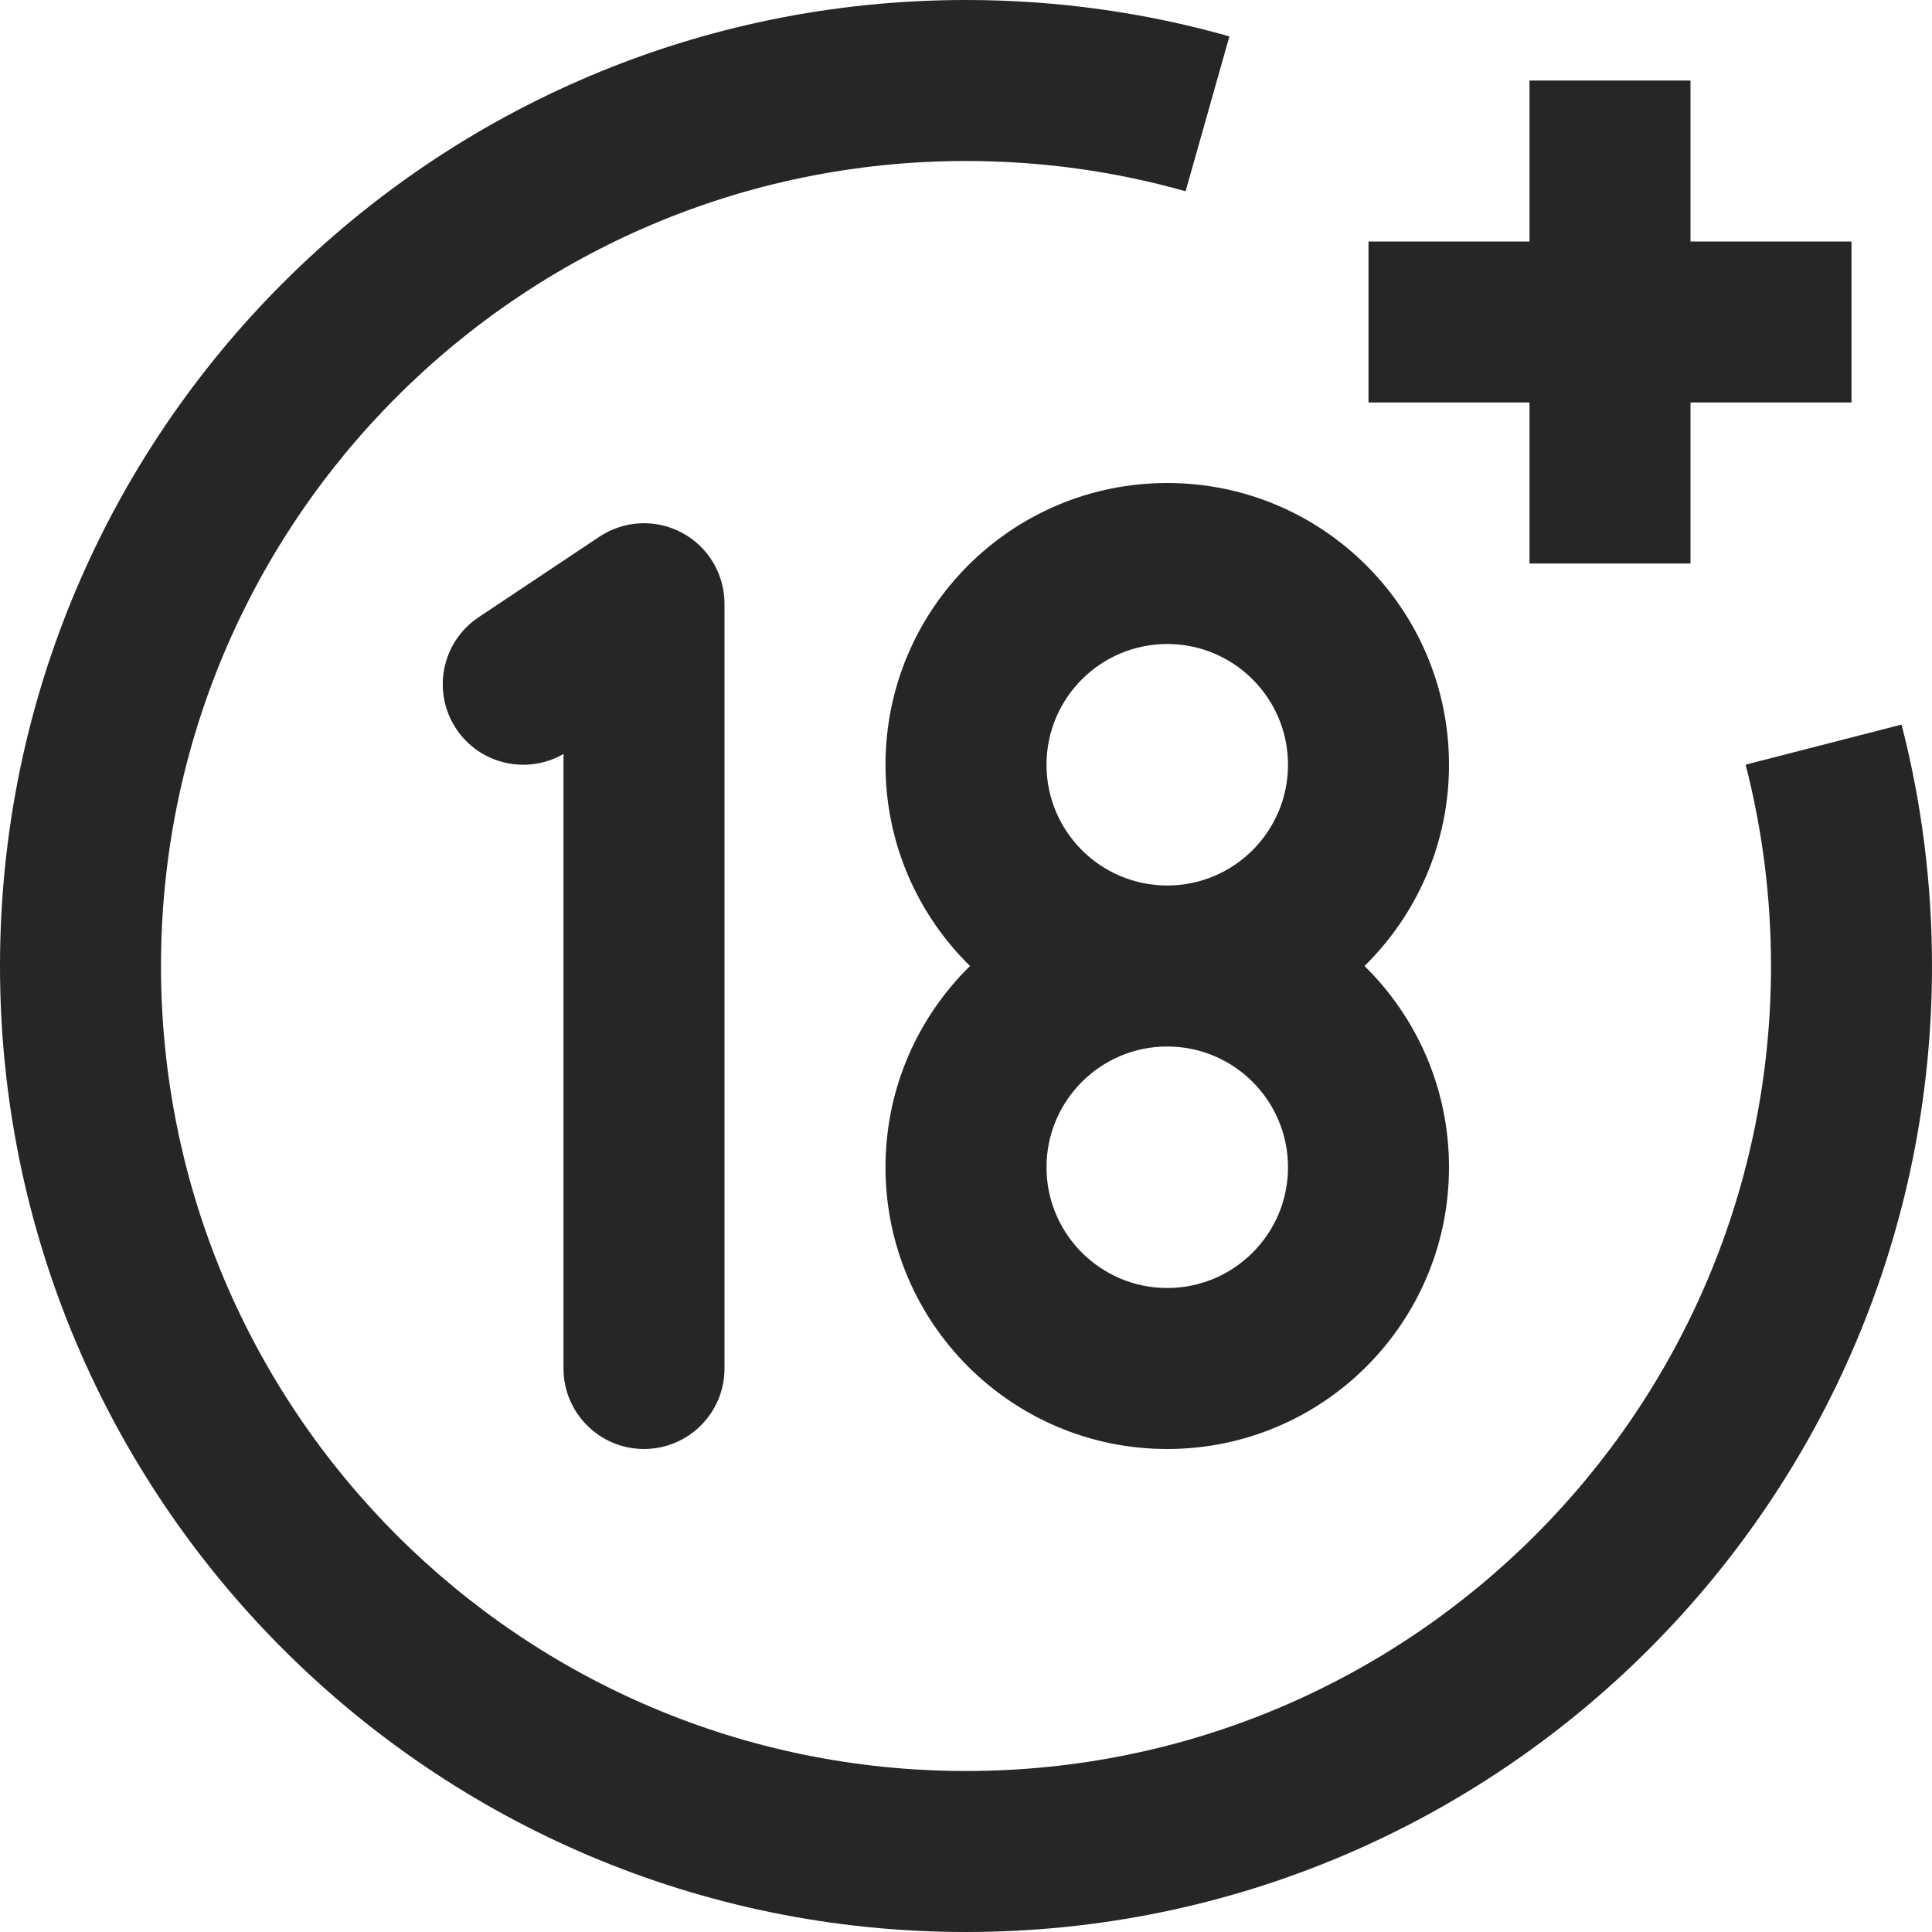 <svg width="24" height="24" viewBox="0 0 24 24" fill="none" xmlns="http://www.w3.org/2000/svg">
<path fill-rule="evenodd" clip-rule="evenodd" d="M2 12C2 6.477 6.477 2 12 2C12.947 2 13.862 2.131 14.728 2.376L15.272 0.452C14.231 0.157 13.133 0 12 0C5.373 0 0 5.373 0 12C0 18.627 5.373 24 12 24C18.627 24 24 18.627 24 12C24 10.966 23.869 9.96 23.622 9.001L21.685 9.499C21.89 10.297 22 11.135 22 12C22 17.523 17.523 22 12 22C6.477 22 2 17.523 2 12ZM9 7.5C9 7.131 8.797 6.792 8.472 6.618C8.147 6.444 7.752 6.463 7.445 6.668L5.945 7.668C5.486 7.974 5.362 8.595 5.668 9.055C5.962 9.496 6.547 9.628 7 9.366V17C7 17.552 7.448 18 8 18C8.552 18 9 17.552 9 17V7.5ZM14.5 8C13.672 8 13 8.672 13 9.5C13 10.328 13.672 11 14.5 11C15.328 11 16 10.328 16 9.5C16 8.672 15.328 8 14.5 8ZM16.95 12C17.598 11.365 18 10.479 18 9.5C18 7.567 16.433 6 14.5 6C12.567 6 11 7.567 11 9.5C11 10.479 11.402 11.365 12.05 12C11.402 12.635 11 13.521 11 14.5C11 16.433 12.567 18 14.5 18C16.433 18 18 16.433 18 14.5C18 13.521 17.598 12.635 16.95 12ZM14.5 13C13.672 13 13 13.672 13 14.5C13 15.328 13.672 16 14.5 16C15.328 16 16 15.328 16 14.5C16 13.672 15.328 13 14.5 13ZM19 5H17V3H19V1L21 1V3H23V5H21V7H19V5Z" fill="#262626"/>
</svg>

